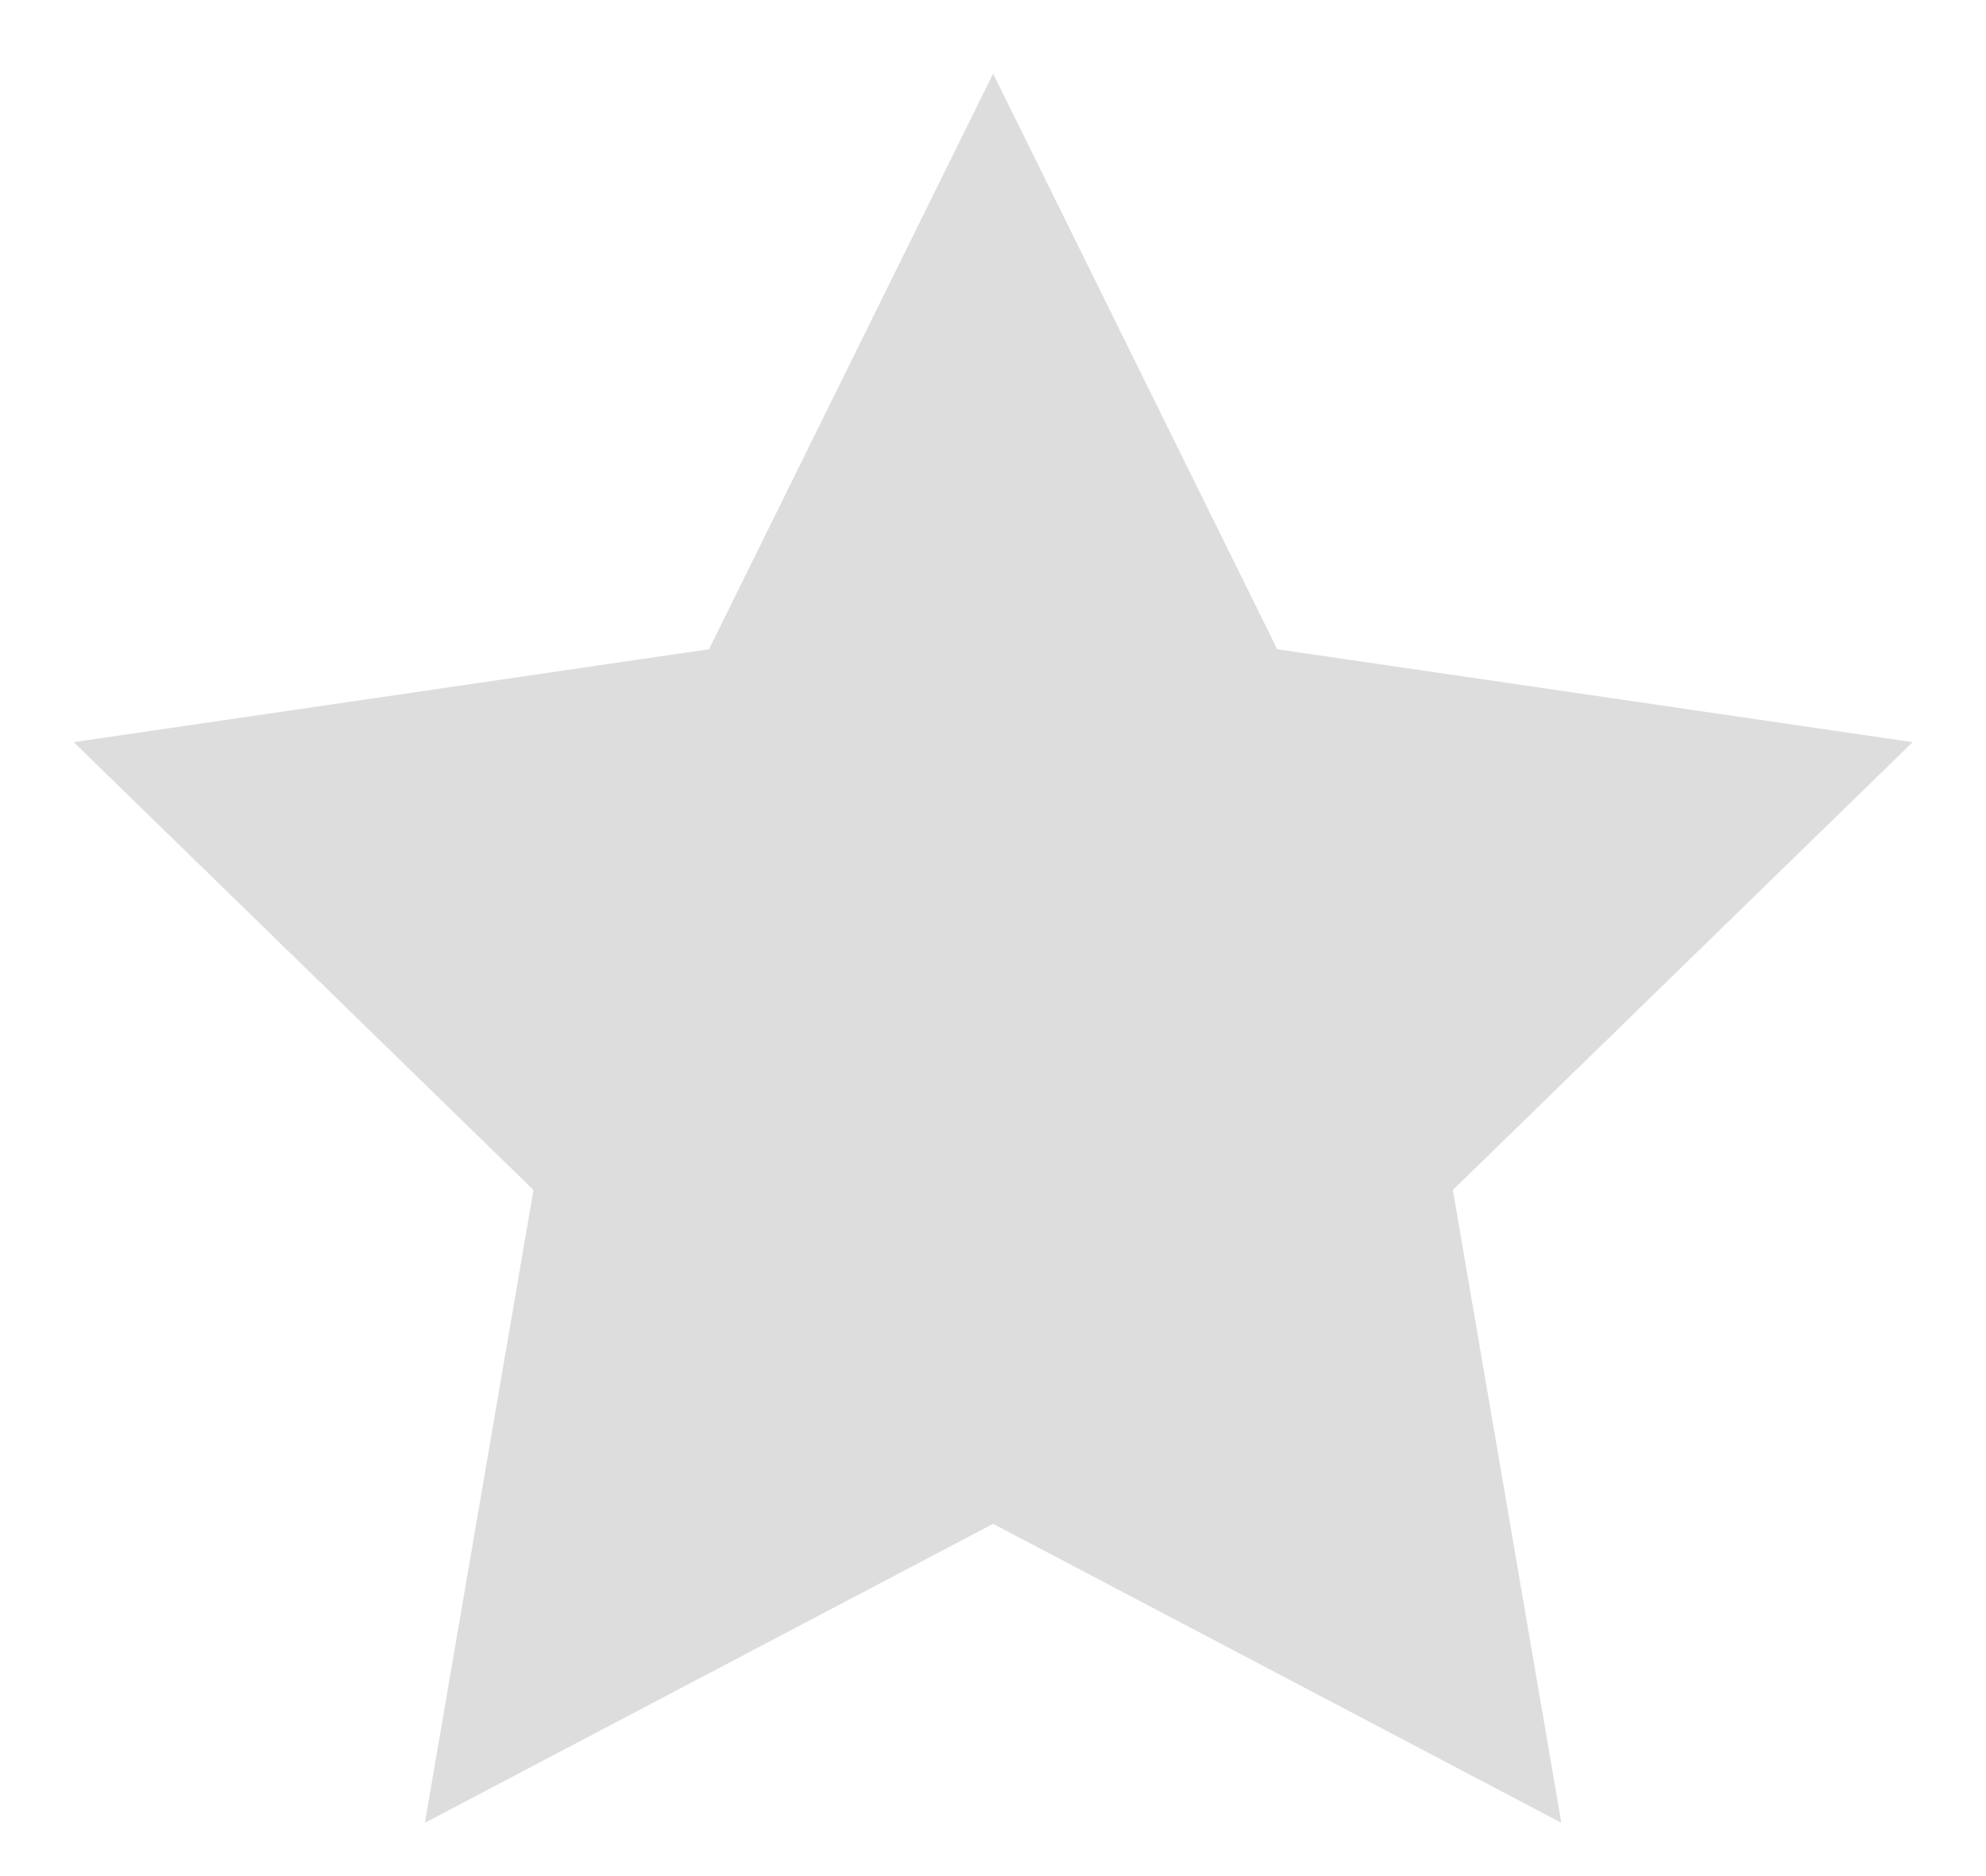 <svg width="18" height="17" viewBox="0 0 18 17" fill="none" xmlns="http://www.w3.org/2000/svg">
<path d="M9.001 0.667L11.576 5.883L17.335 6.725L13.168 10.783L14.151 16.517L9.001 13.808L3.851 16.517L4.835 10.783L0.668 6.725L6.426 5.883L9.001 0.667Z" fill="#DDDDDD"/>
</svg>
